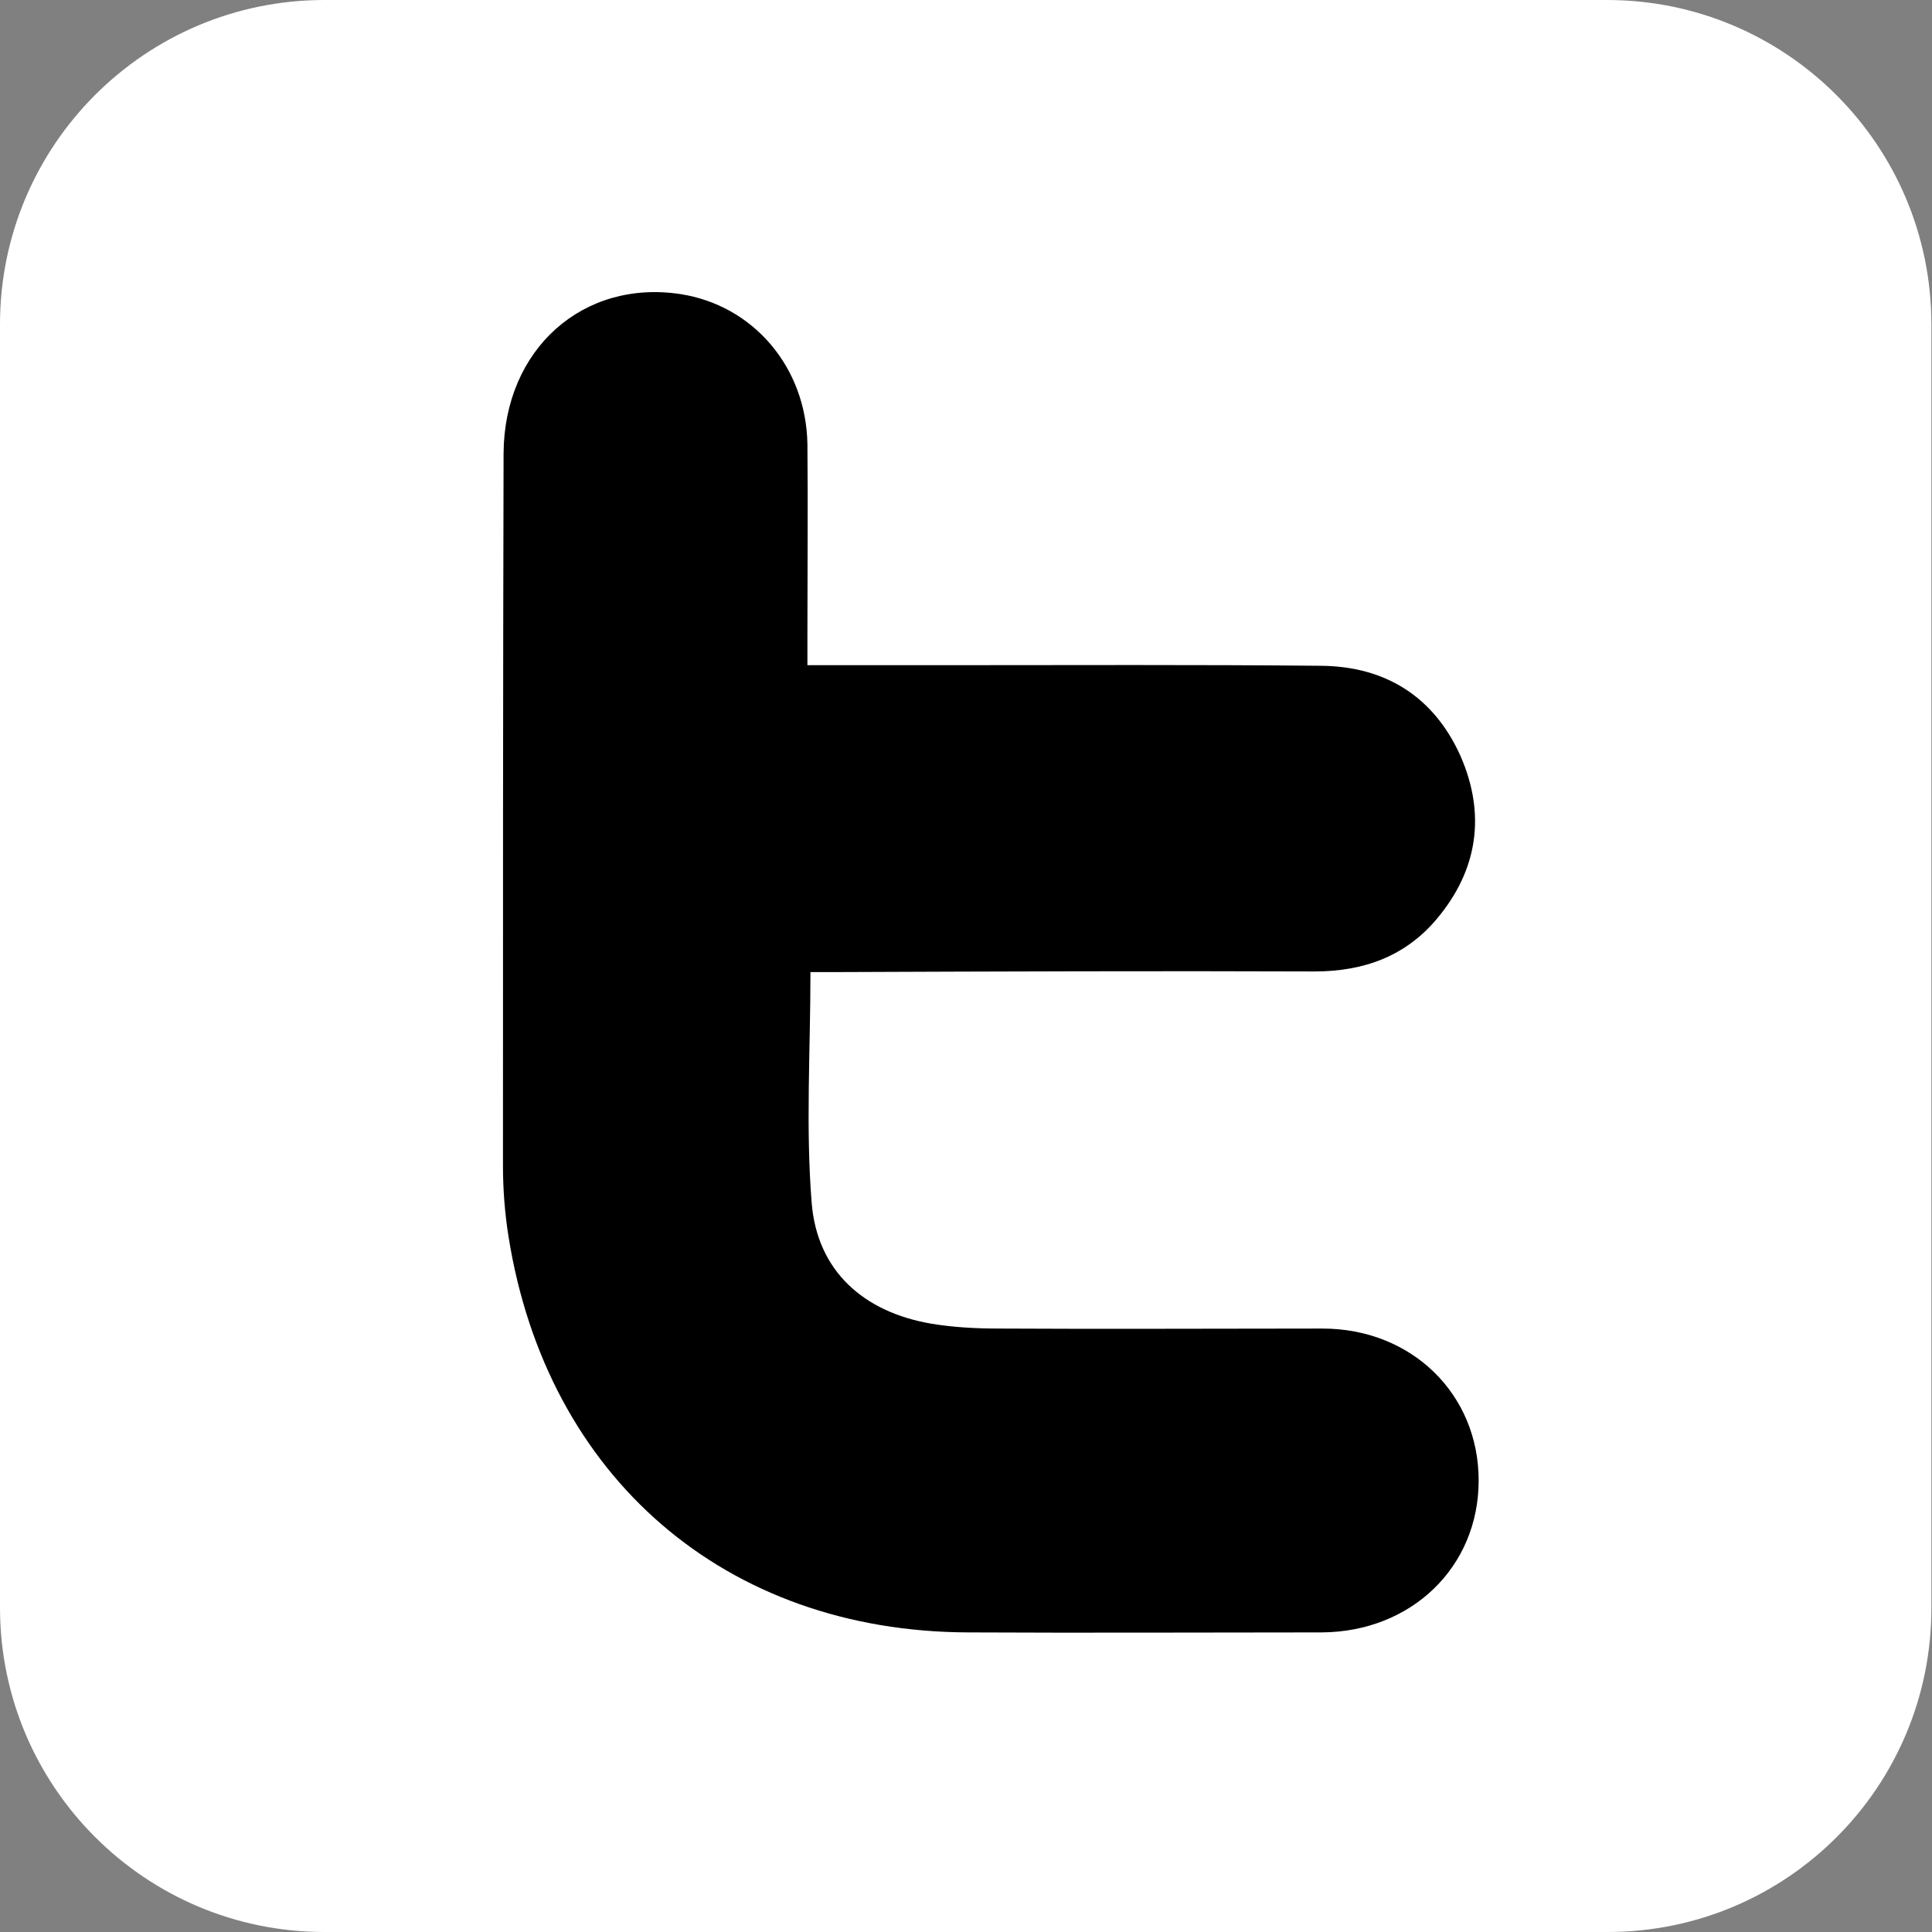 <?xml version="1.0" encoding="utf-8"?>
<!-- Generator: Adobe Illustrator 18.1.1, SVG Export Plug-In . SVG Version: 6.00 Build 0)  -->
<svg version="1.1" xmlns="http://www.w3.org/2000/svg" xmlns:xlink="http://www.w3.org/1999/xlink" x="0px" y="0px" width="319.2px"
	 height="319.2px" viewBox="0 0 319.2 319.2" enable-background="new 0 0 319.2 319.2" xml:space="preserve">
<rect x="0" y="0" width="319.2" height="319.2" fill="#808080" stroke="none"/>
<g id="Layer_1" display="none">
	<g display="inline">
		<path d="M319.4,47.4c0,74.7,0,149.3,0,224c-0.3,1.1-0.7,2.1-1,3.2c-2.8,13-9.6,23.4-19.7,31.9c-7.4,6.2-16.2,9.3-25.3,11.9
			c-21,0-42,0-63,0c-0.1-1.1-0.4-2.3-0.4-3.4c0-37.5,0-75,0-112.5c0-1.3,0.2-2.5,0.4-4.3c17.5,0,34.8,0,52.2,0c0-17.8,0-35.1,0-53
			c-17.6,0-35,0-52.3,0c0-8.7-0.3-16.7,0.1-24.6c0.4-6.6,5-10.5,11.6-10.6c9.2-0.1,18.3,0,27.5,0c4.3,0,8.6,0,12.9,0
			c0-18.1,0-35.4,0-52.9c-15.1,0-29.8-0.2-44.4,0.1c-14.8,0.3-27,6.8-37.1,17.1c-13.3,13.6-19.9,30.1-20.4,49
			c-0.2,7.3,0,14.5,0,22.2c-13.3,0-25.9,0-38.5,0c0,17.8,0,35.2,0,53c13,0,25.6,0,38.5,0c0,40.3,0,80.1,0,119.9
			c-37.7,0-75.3,0-113,0c-0.7-0.3-1.4-0.8-2.2-1c-12.5-2.6-22.6-9.1-30.9-18.6c-6.9-7.9-10.5-17.4-12.9-27.5c0-75,0-150,0-225
			c0.3-0.7,0.8-1.4,1-2.2C5,31.6,11.6,21.4,21.3,13C28.9,6.4,38,3.2,47.4,0.4c75,0,150,0,225,0c13.5,3,25.2,9,34.3,19.8
			C313.4,28.1,317,37.5,319.4,47.4z"/>
	</g>
</g>
<g id="Layer_2">
	<path fill="#FFFFFF" d="M265.6,319.2H53.6C24,319.2,0,295.2,0,265.6V53.6C0,24,24,0,53.6,0h211.9c29.6,0,53.6,24,53.6,53.6v211.9
		C319.2,295.2,295.2,319.2,265.6,319.2z"/>
	<g>
		<path d="M133.4,109.9c8.1,0,15.5,0,22.9,0c20.7,0,41.3-0.1,62,0.1c10.6,0.1,18.6,5.1,23,14.9c4.2,9.6,2.9,18.8-3.9,26.9
			c-5.2,6.2-12.1,8.7-20.2,8.7c-26-0.1-52,0-78,0.1c-1.7,0-3.5,0-5.3,0c0,13-0.8,25.6,0.2,38.1c0.9,11.3,8.6,18.1,19.8,20
			c3.6,0.6,7.4,0.8,11.1,0.8c17.8,0.1,35.7,0,53.5,0c14.7,0,25.8,10.8,25.8,25.1c0,14.3-11.1,25-25.9,25.1c-19.5,0-38.9,0.1-58.4,0
			c-40.1-0.1-69.7-25.6-76-65.5c-0.6-3.8-0.9-7.7-0.9-11.6c0-39.2,0-78.5,0.1-117.7c0.1-17.2,13.1-28.8,29.3-26.3
			c12,1.9,20.7,12.1,20.9,24.8c0.1,10.3,0,20.7,0,31C133.4,106,133.4,107.6,133.4,109.9z"/>
	</g>
</g>
<g id="Layer_3" display="none">
	<g display="inline">
		<path fill="#FFFFFF" d="M48.5,1.1c0,38.3,0,76.7,0,115.9c-11.9,0-23.4,0-35.9,0c-0.2,3.7-0.5,6.7-0.5,9.7c0,46.2-0.1,92.4,0,138.6
			c0,24,18.7,42.7,42.7,42.8c70.2,0.1,140.4,0.1,210.5,0c24.1,0,42.8-18.6,42.9-42.6c0.1-46.5,0-93,0-139.5c0-2.5,0-5.1,0-8.2
			c-28.6,0-56.7,0-85.8,0c19.2,22.7,27.4,47.9,21.5,76.7c-4.2,20.6-14.8,37.4-31.5,50.4c-33.4,26-81.3,23.4-112-6.3
			c-27.4-26.4-39.9-76.5-3.9-119.4c-1.1-2.2-3-4.1-3-6C93.3,75.9,93.3,38.6,93.3,0c3.5,0,6.6,0,9.6,0c57.9,0,115.8,0,173.7,0
			c25.1,0,43.5,18.5,43.5,43.7c0,77.6,0,155.2,0,232.8c0,25.1-18.5,43.6-43.6,43.6c-77.6,0-155.2,0-232.8,0
			C18.6,320.1,0,301.8,0,276.7c0-78.2-0.1-156.3,0-234.5C0.1,16.2,23.8-3.9,48.5,1.1z M159.7,249.1c39.6,0.1,72.1-31.9,72.3-71.3
			c0.2-39.7-31.7-72.2-71.1-72.5c-40-0.3-72.7,31.9-72.7,71.7C88.1,216.6,120.2,249,159.7,249.1z M257.9,28.3
			c-8.3,0-16.5-0.1-24.8,0c-7.2,0.1-11.2,3.8-11.3,11.1c-0.2,13.1-0.2,26.2,0,39.3c0.1,7.2,4.1,11.1,11.3,11.1
			c16.5,0.1,33.1,0.2,49.6,0c7.2-0.1,10.9-4.3,11-11.4c0.1-12.8,0.1-25.7,0-38.5c0-7.6-4.1-11.5-11.7-11.6
			C273.9,28.2,265.9,28.3,257.9,28.3z"/>
		<path fill="#FFFFFF" d="M62.9,116.8c0-38.8,0-77.1,0-116.1c5.2,0,10.5,0,16.2,0c0,38.6,0,77.1,0,116.1
			C73.9,116.8,68.9,116.8,62.9,116.8z"/>
		<path fill="#FFFFFF" d="M257.9,28.3c8,0,16,0,24,0c7.6,0.1,11.7,3.9,11.7,11.6c0.1,12.8,0.1,25.7,0,38.5c0,7.2-3.7,11.4-11,11.4
			c-16.5,0.2-33.1,0.1-49.6,0c-7.2,0-11.2-3.9-11.3-11.1c-0.2-13.1-0.2-26.2,0-39.3c0.1-7.2,4.2-11,11.3-11.1
			C241.4,28.2,249.7,28.3,257.9,28.3z"/>
		<path fill="#FFFFFF" d="M159.7,237.1c-32.9-0.2-59.6-27.1-59.5-60.1c0.1-33.2,27.3-60.1,60.7-59.7c32.8,0.3,59.3,27.5,59.1,60.5
			C219.8,210.6,192.7,237.3,159.7,237.1z"/>
	</g>
</g>
</svg>
